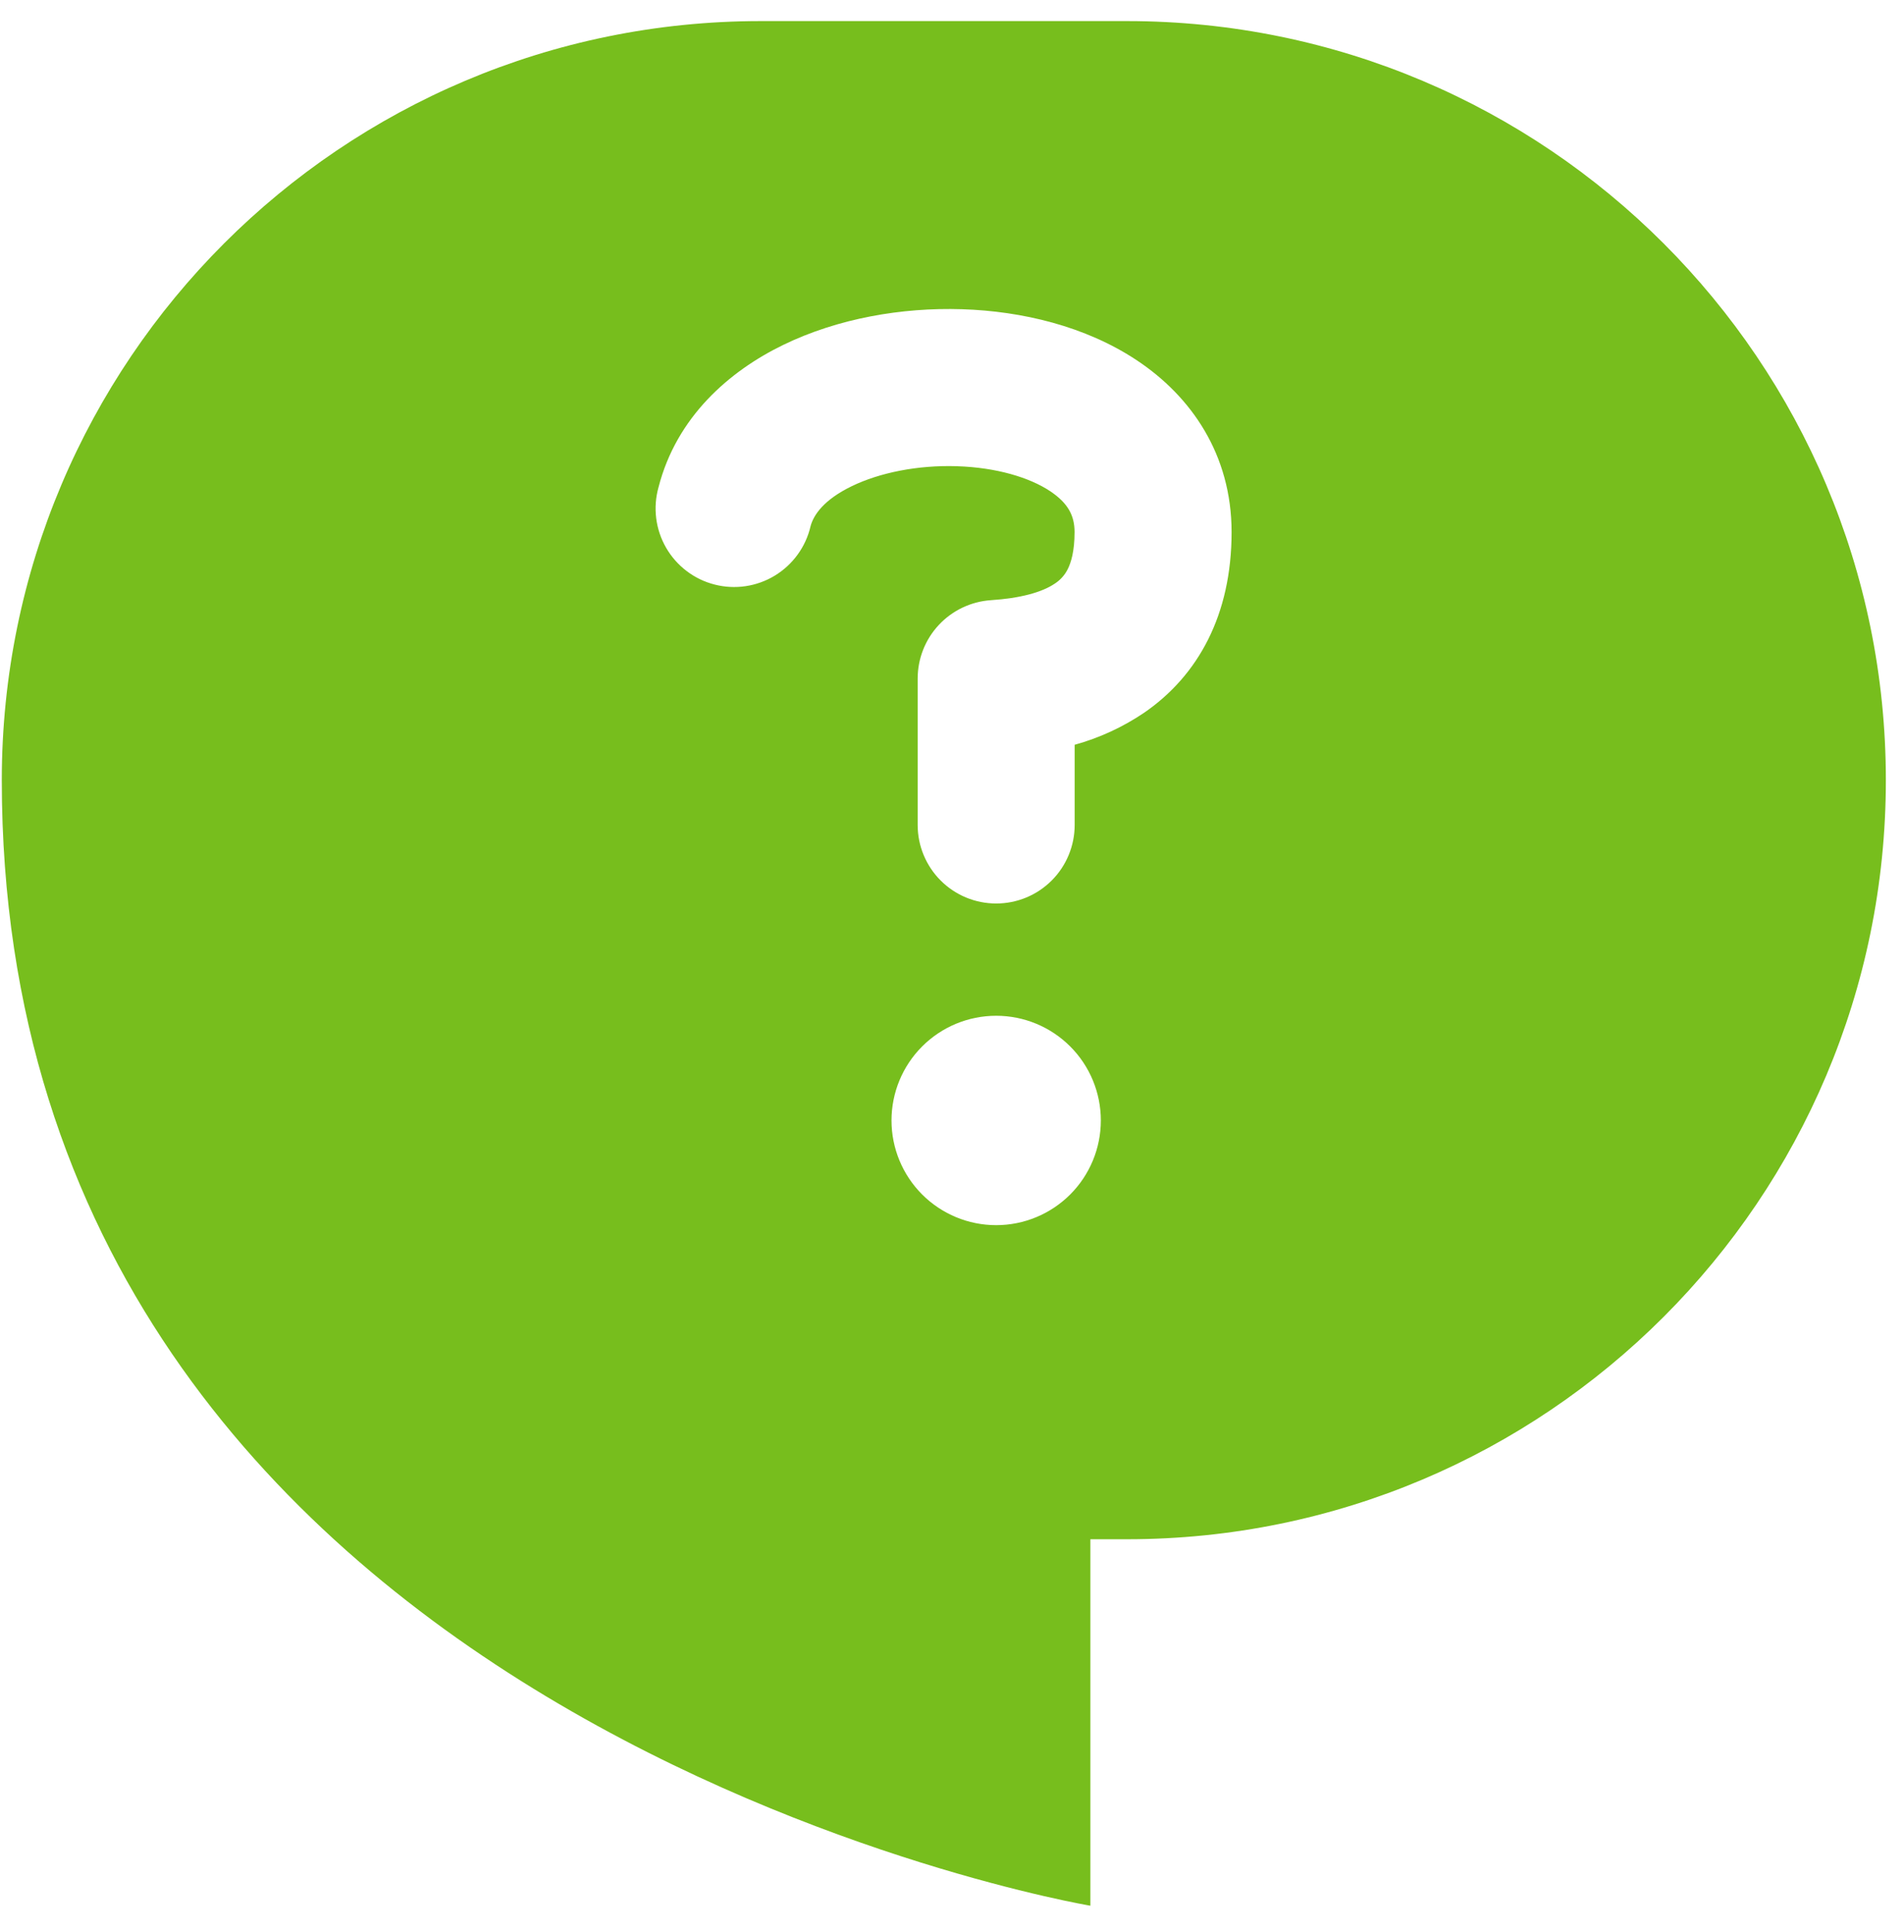 <svg width="70" height="71" viewBox="0 0 70 71" fill="none" xmlns="http://www.w3.org/2000/svg">
<path fill-rule="evenodd" clip-rule="evenodd" d="M0.066 28.674C0.066 13.266 12.558 0.775 27.966 0.775H41.434C56.842 0.775 69.333 13.266 69.333 28.674C69.333 44.082 56.842 56.573 41.434 56.573H40.087V70.042C40.087 70.042 0.066 63.308 0.066 28.674ZM41.802 13.247C43.783 14.563 45.279 16.697 45.279 19.558C45.279 22.594 44.053 24.826 42.069 26.192C41.286 26.722 40.422 27.121 39.51 27.373V30.321C39.51 30.7 39.435 31.075 39.29 31.426C39.145 31.776 38.933 32.094 38.665 32.362C38.397 32.63 38.079 32.843 37.728 32.988C37.378 33.133 37.003 33.207 36.624 33.207C36.245 33.207 35.87 33.133 35.52 32.988C35.169 32.843 34.851 32.63 34.583 32.362C34.315 32.094 34.103 31.776 33.958 31.426C33.812 31.075 33.738 30.7 33.738 30.321V24.939C33.738 24.207 34.016 23.502 34.516 22.968C35.016 22.433 35.701 22.108 36.432 22.059C37.498 21.988 38.306 21.776 38.794 21.44C38.992 21.309 39.151 21.128 39.256 20.916C39.372 20.685 39.506 20.274 39.506 19.556C39.506 18.954 39.27 18.494 38.606 18.051C37.852 17.551 36.639 17.182 35.183 17.135C33.744 17.089 32.345 17.37 31.315 17.869C30.284 18.369 29.907 18.931 29.799 19.344C29.712 19.719 29.551 20.072 29.325 20.383C29.099 20.694 28.814 20.957 28.485 21.157C28.157 21.356 27.791 21.488 27.411 21.544C27.031 21.6 26.643 21.58 26.271 21.484C25.898 21.389 25.549 21.22 25.243 20.987C24.937 20.755 24.68 20.463 24.488 20.13C24.296 19.797 24.173 19.429 24.125 19.048C24.077 18.666 24.106 18.279 24.21 17.909C24.872 15.329 26.803 13.643 28.799 12.675C30.8 11.704 33.153 11.294 35.368 11.365C37.565 11.434 39.912 11.989 41.802 13.247ZM36.624 45.029C37.645 45.029 38.623 44.623 39.345 43.902C40.067 43.18 40.472 42.201 40.472 41.181C40.472 40.16 40.067 39.181 39.345 38.46C38.623 37.738 37.645 37.333 36.624 37.333C35.603 37.333 34.625 37.738 33.903 38.46C33.181 39.181 32.776 40.16 32.776 41.181C32.776 42.201 33.181 43.18 33.903 43.902C34.625 44.623 35.603 45.029 36.624 45.029Z" fill="#77BE1D"/>
</svg>
